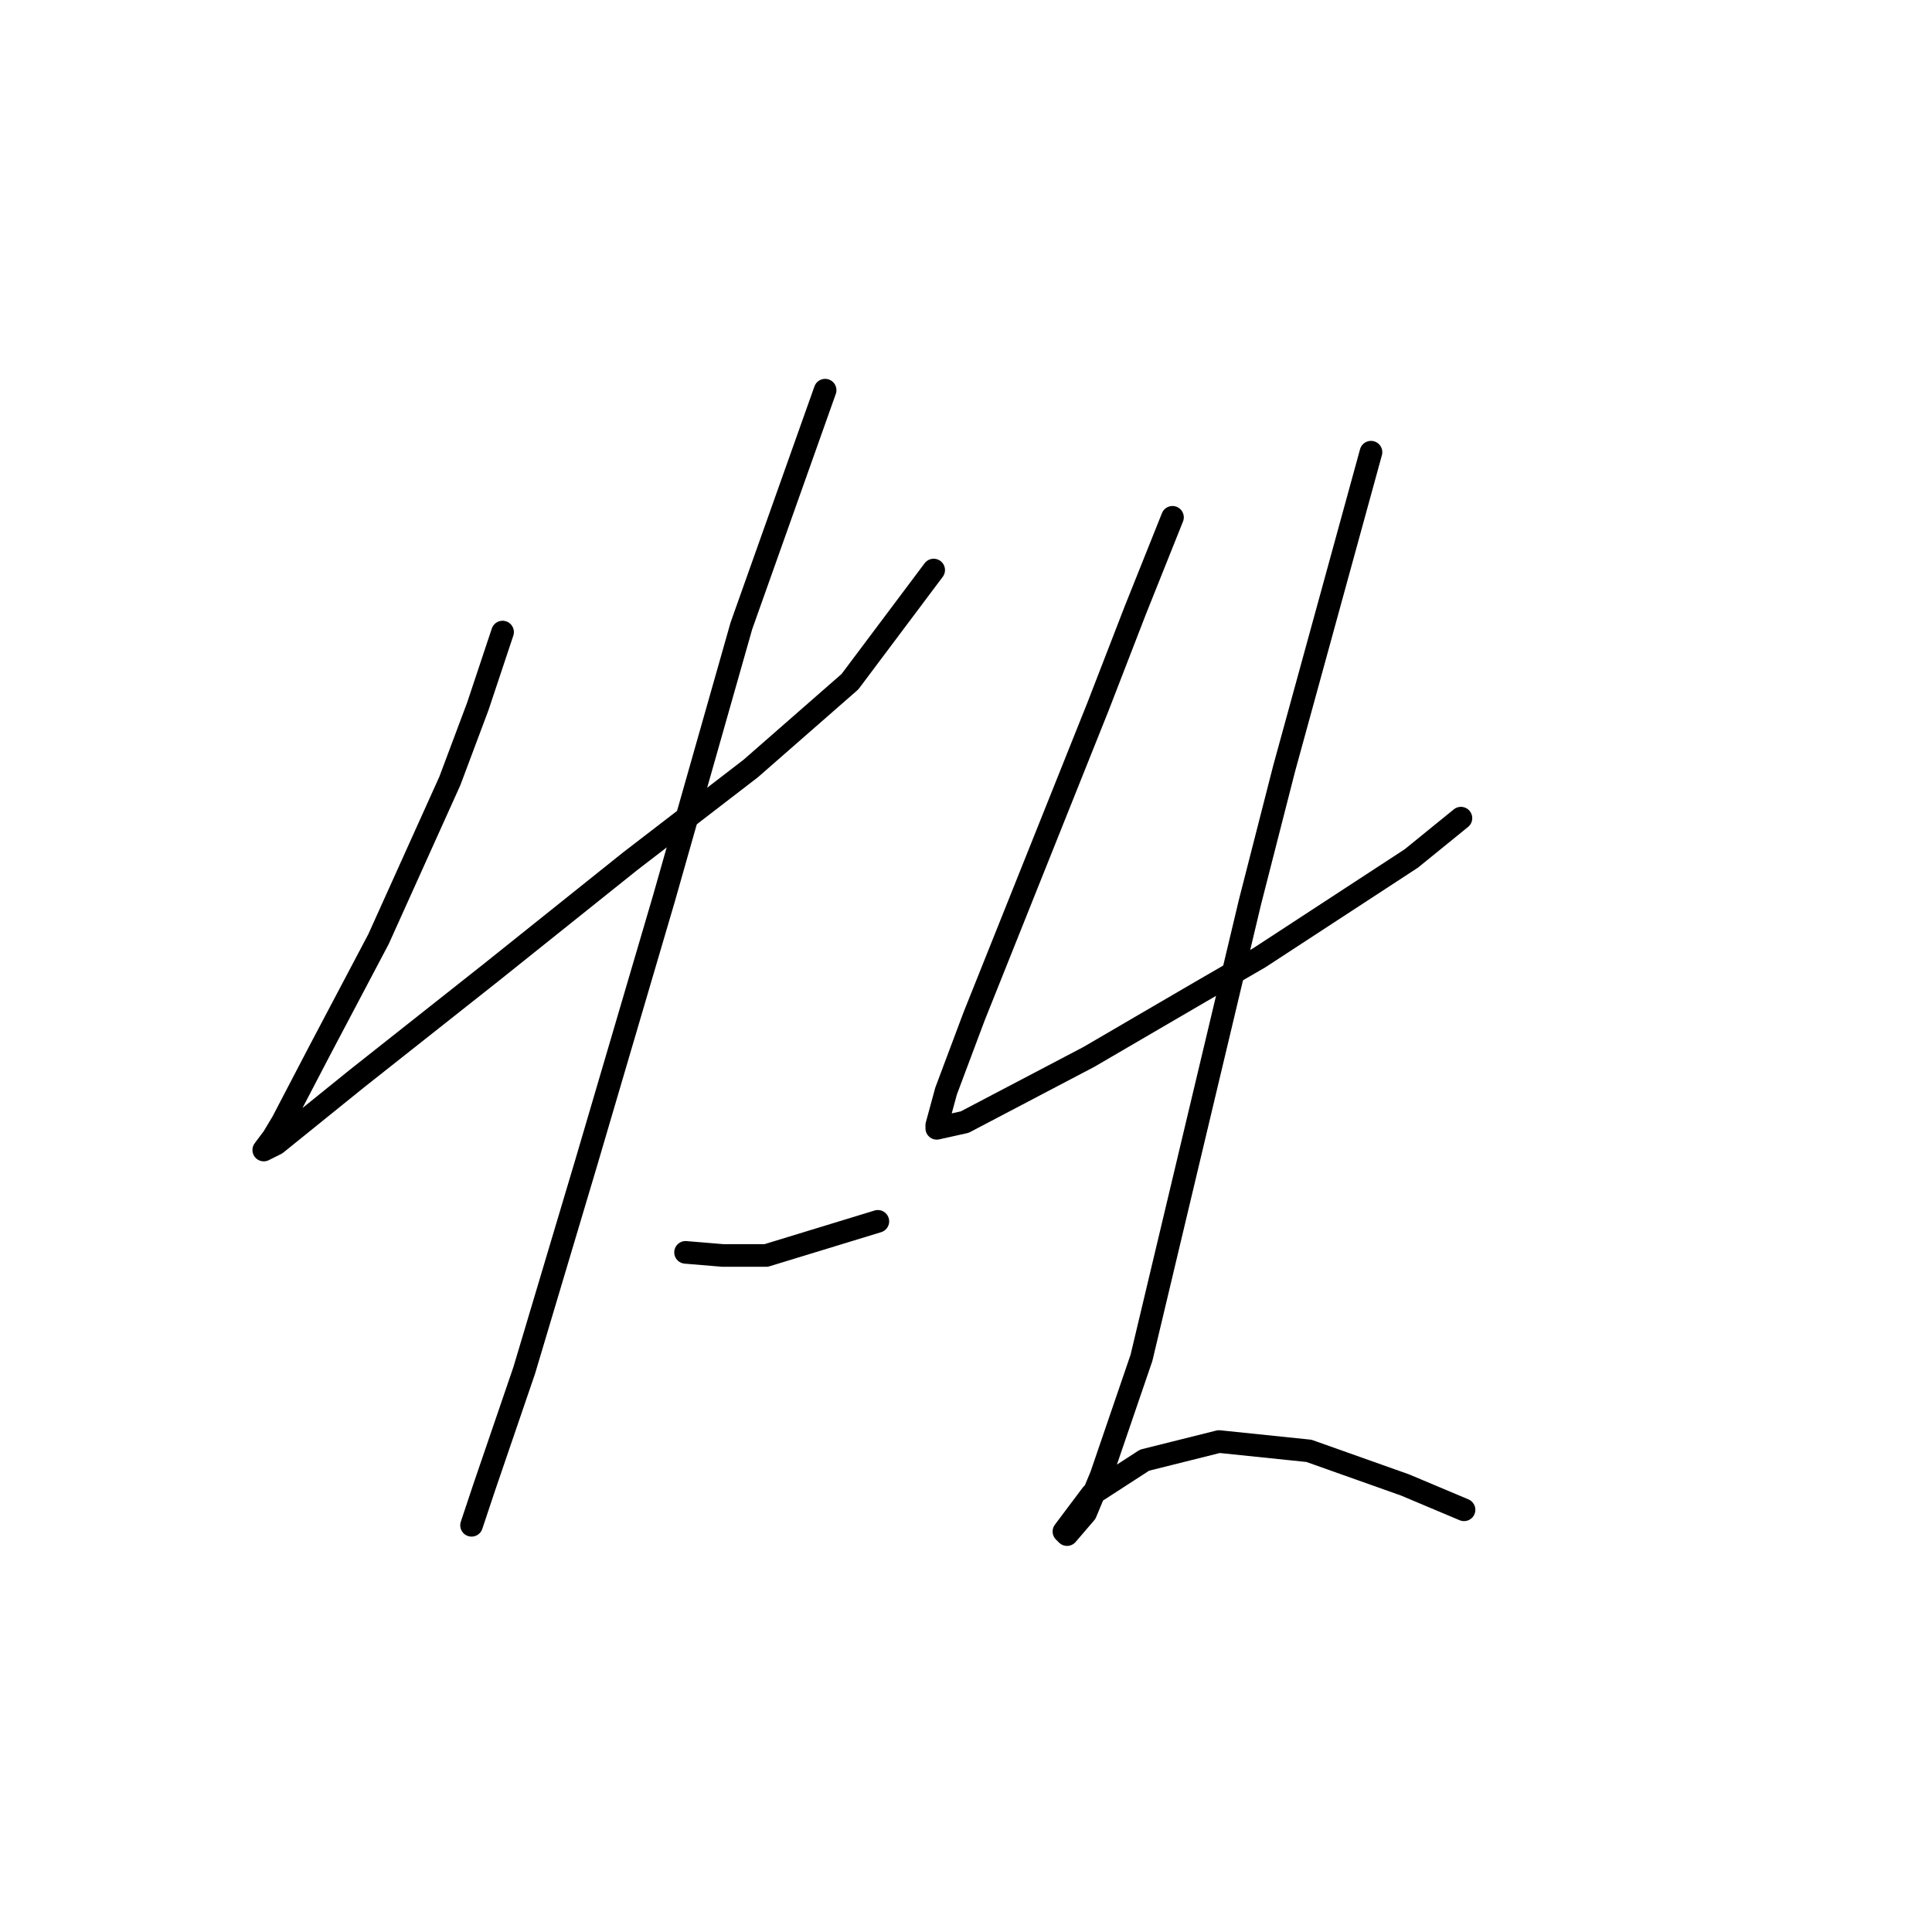 <?xml version="1.0" standalone="no"?>
    <svg width="256" height="256" xmlns="http://www.w3.org/2000/svg" version="1.1">
    <polyline stroke="black" stroke-width="3" stroke-linecap="round" fill="transparent" stroke-linejoin="round" points="66.593 83.753 63.306 93.616 59.607 103.479 50.155 124.438 42.347 139.233 37.415 148.685 36.182 150.739 34.95 152.383 36.593 151.561 47.278 142.931 64.95 128.959 83.443 114.164 99.47 101.835 112.621 90.329 123.717 75.534 123.717 75.534 " />
        <polyline stroke="black" stroke-width="3" stroke-linecap="round" fill="transparent" stroke-linejoin="round" points="109.333 51.699 98.237 82.931 87.963 119.096 77.689 154.027 69.47 181.561 64.128 197.178 62.484 202.109 62.484 202.109 " />
        <polyline stroke="black" stroke-width="3" stroke-linecap="round" fill="transparent" stroke-linejoin="round" points="90.84 165.945 95.771 166.356 101.525 166.356 116.319 161.835 116.319 161.835 " />
        <polyline stroke="black" stroke-width="3" stroke-linecap="round" fill="transparent" stroke-linejoin="round" points="155.36 68.548 150.429 80.877 145.497 93.616 135.634 118.274 129.059 134.712 125.36 144.575 124.128 149.096 124.128 149.507 127.826 148.685 144.265 140.055 159.059 131.424 166.867 126.904 187.004 113.753 193.58 108.411 193.58 108.411 " />
        <polyline stroke="black" stroke-width="3" stroke-linecap="round" fill="transparent" stroke-linejoin="round" points="181.662 59.918 170.155 101.835 165.634 119.507 161.525 136.767 151.251 179.918 145.908 195.534 143.854 200.465 141.388 203.342 140.977 202.931 144.676 198 151.662 193.479 161.525 191.013 173.443 192.246 186.182 196.767 193.991 200.055 193.991 200.055 " />
        </svg>